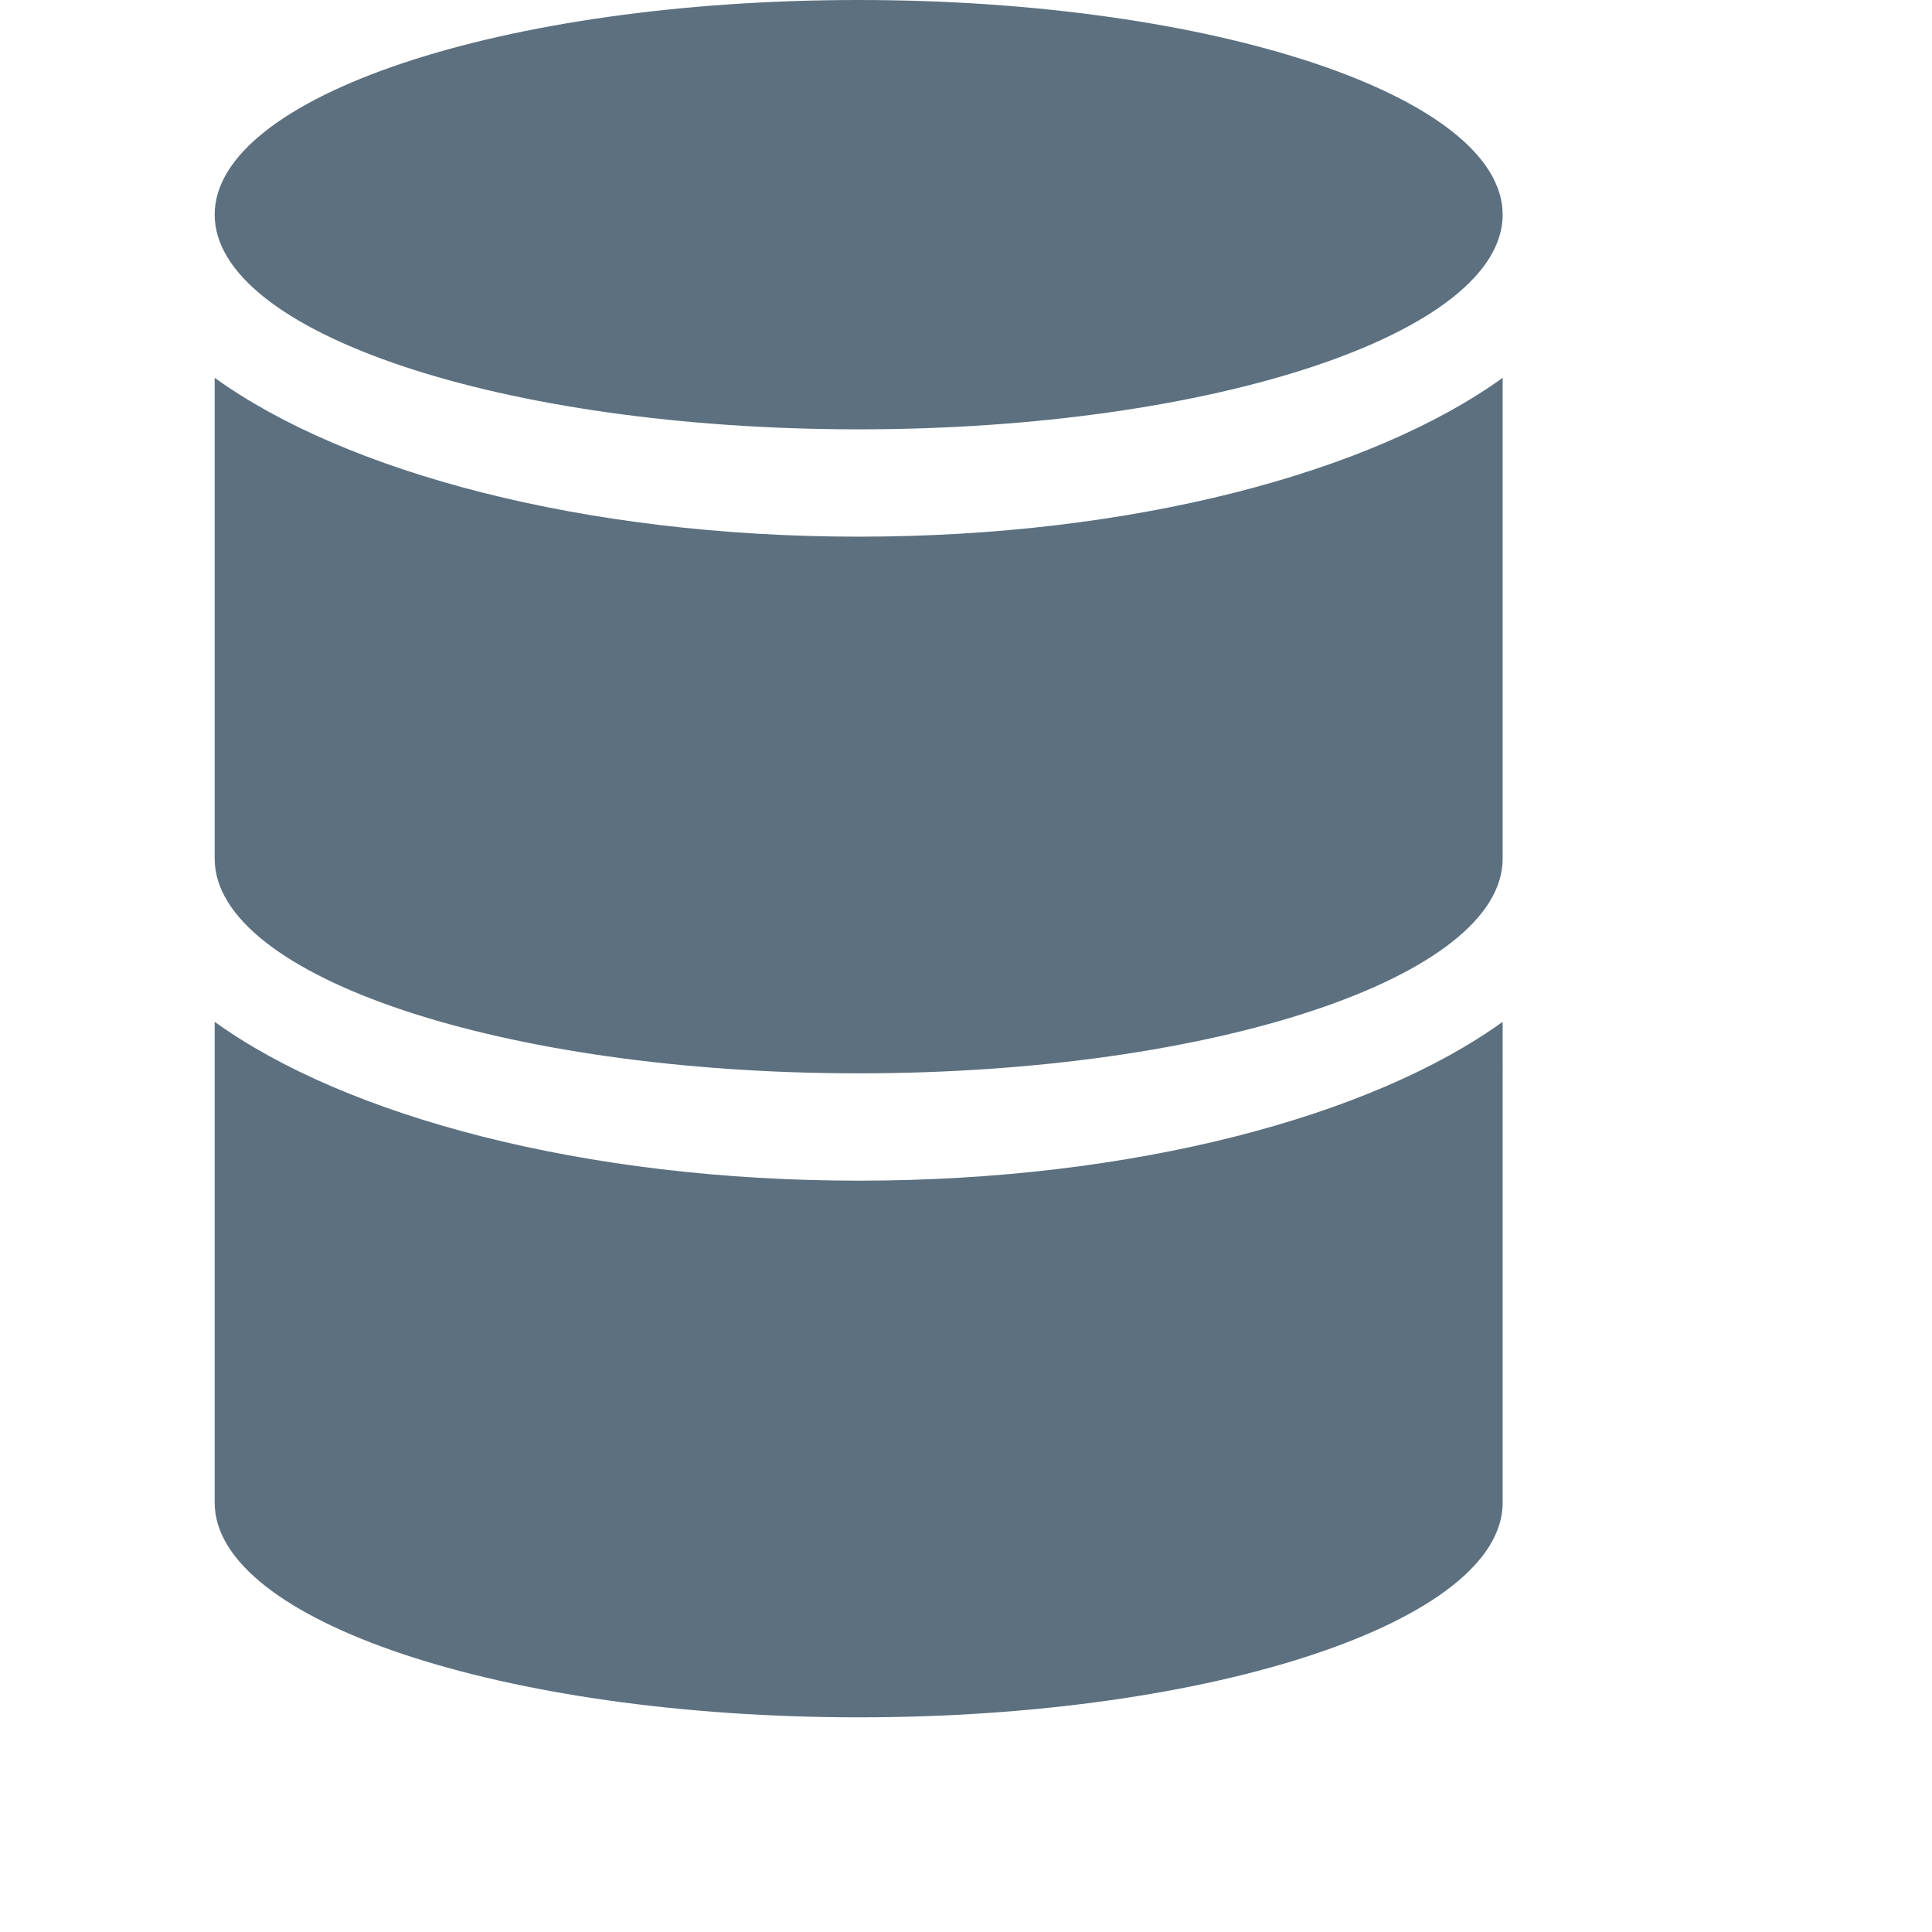 <?xml version="1.0" encoding="utf-8"?>
<!-- Generator: Adobe Illustrator 17.1.0, SVG Export Plug-In . SVG Version: 6.00 Build 0)  -->
<!DOCTYPE svg PUBLIC "-//W3C//DTD SVG 1.1//EN" "http://www.w3.org/Graphics/SVG/1.1/DTD/svg11.dtd">
<svg version="1.1" id="Layer_1" xmlns="http://www.w3.org/2000/svg" xmlns:xlink="http://www.w3.org/1999/xlink" x="0px" y="0px"
	 viewBox="0 0 18 18" enable-background="new 0 0 16 16" xml:space="preserve">
<g id="Rectangle_1_copy">
	<g>
		<path fill="#5C7080" fill-rule="evenodd" clip-rule="evenodd" d="M8,4c3.31,0,6-0.9,6-2c0-1.1-2.69-2-6-2C4.68,0,2,0.9,2,2C2,3.1,4.68,4,8,4z
			 M2,3.52V8c0,1.1,2.69,2,6,2c3.31,0,6-0.9,6-2V3.52C12.78,4.4,10.56,5,8,5S3.22,4.4,2,3.52z M2,9.52V14c0,1.1,2.69,2,6,2
			c3.31,0,6-0.9,6-2V9.52C12.78,10.4,10.56,11,8,11S3.22,10.4,2,9.52z"/>
	</g>
</g>
</svg>
